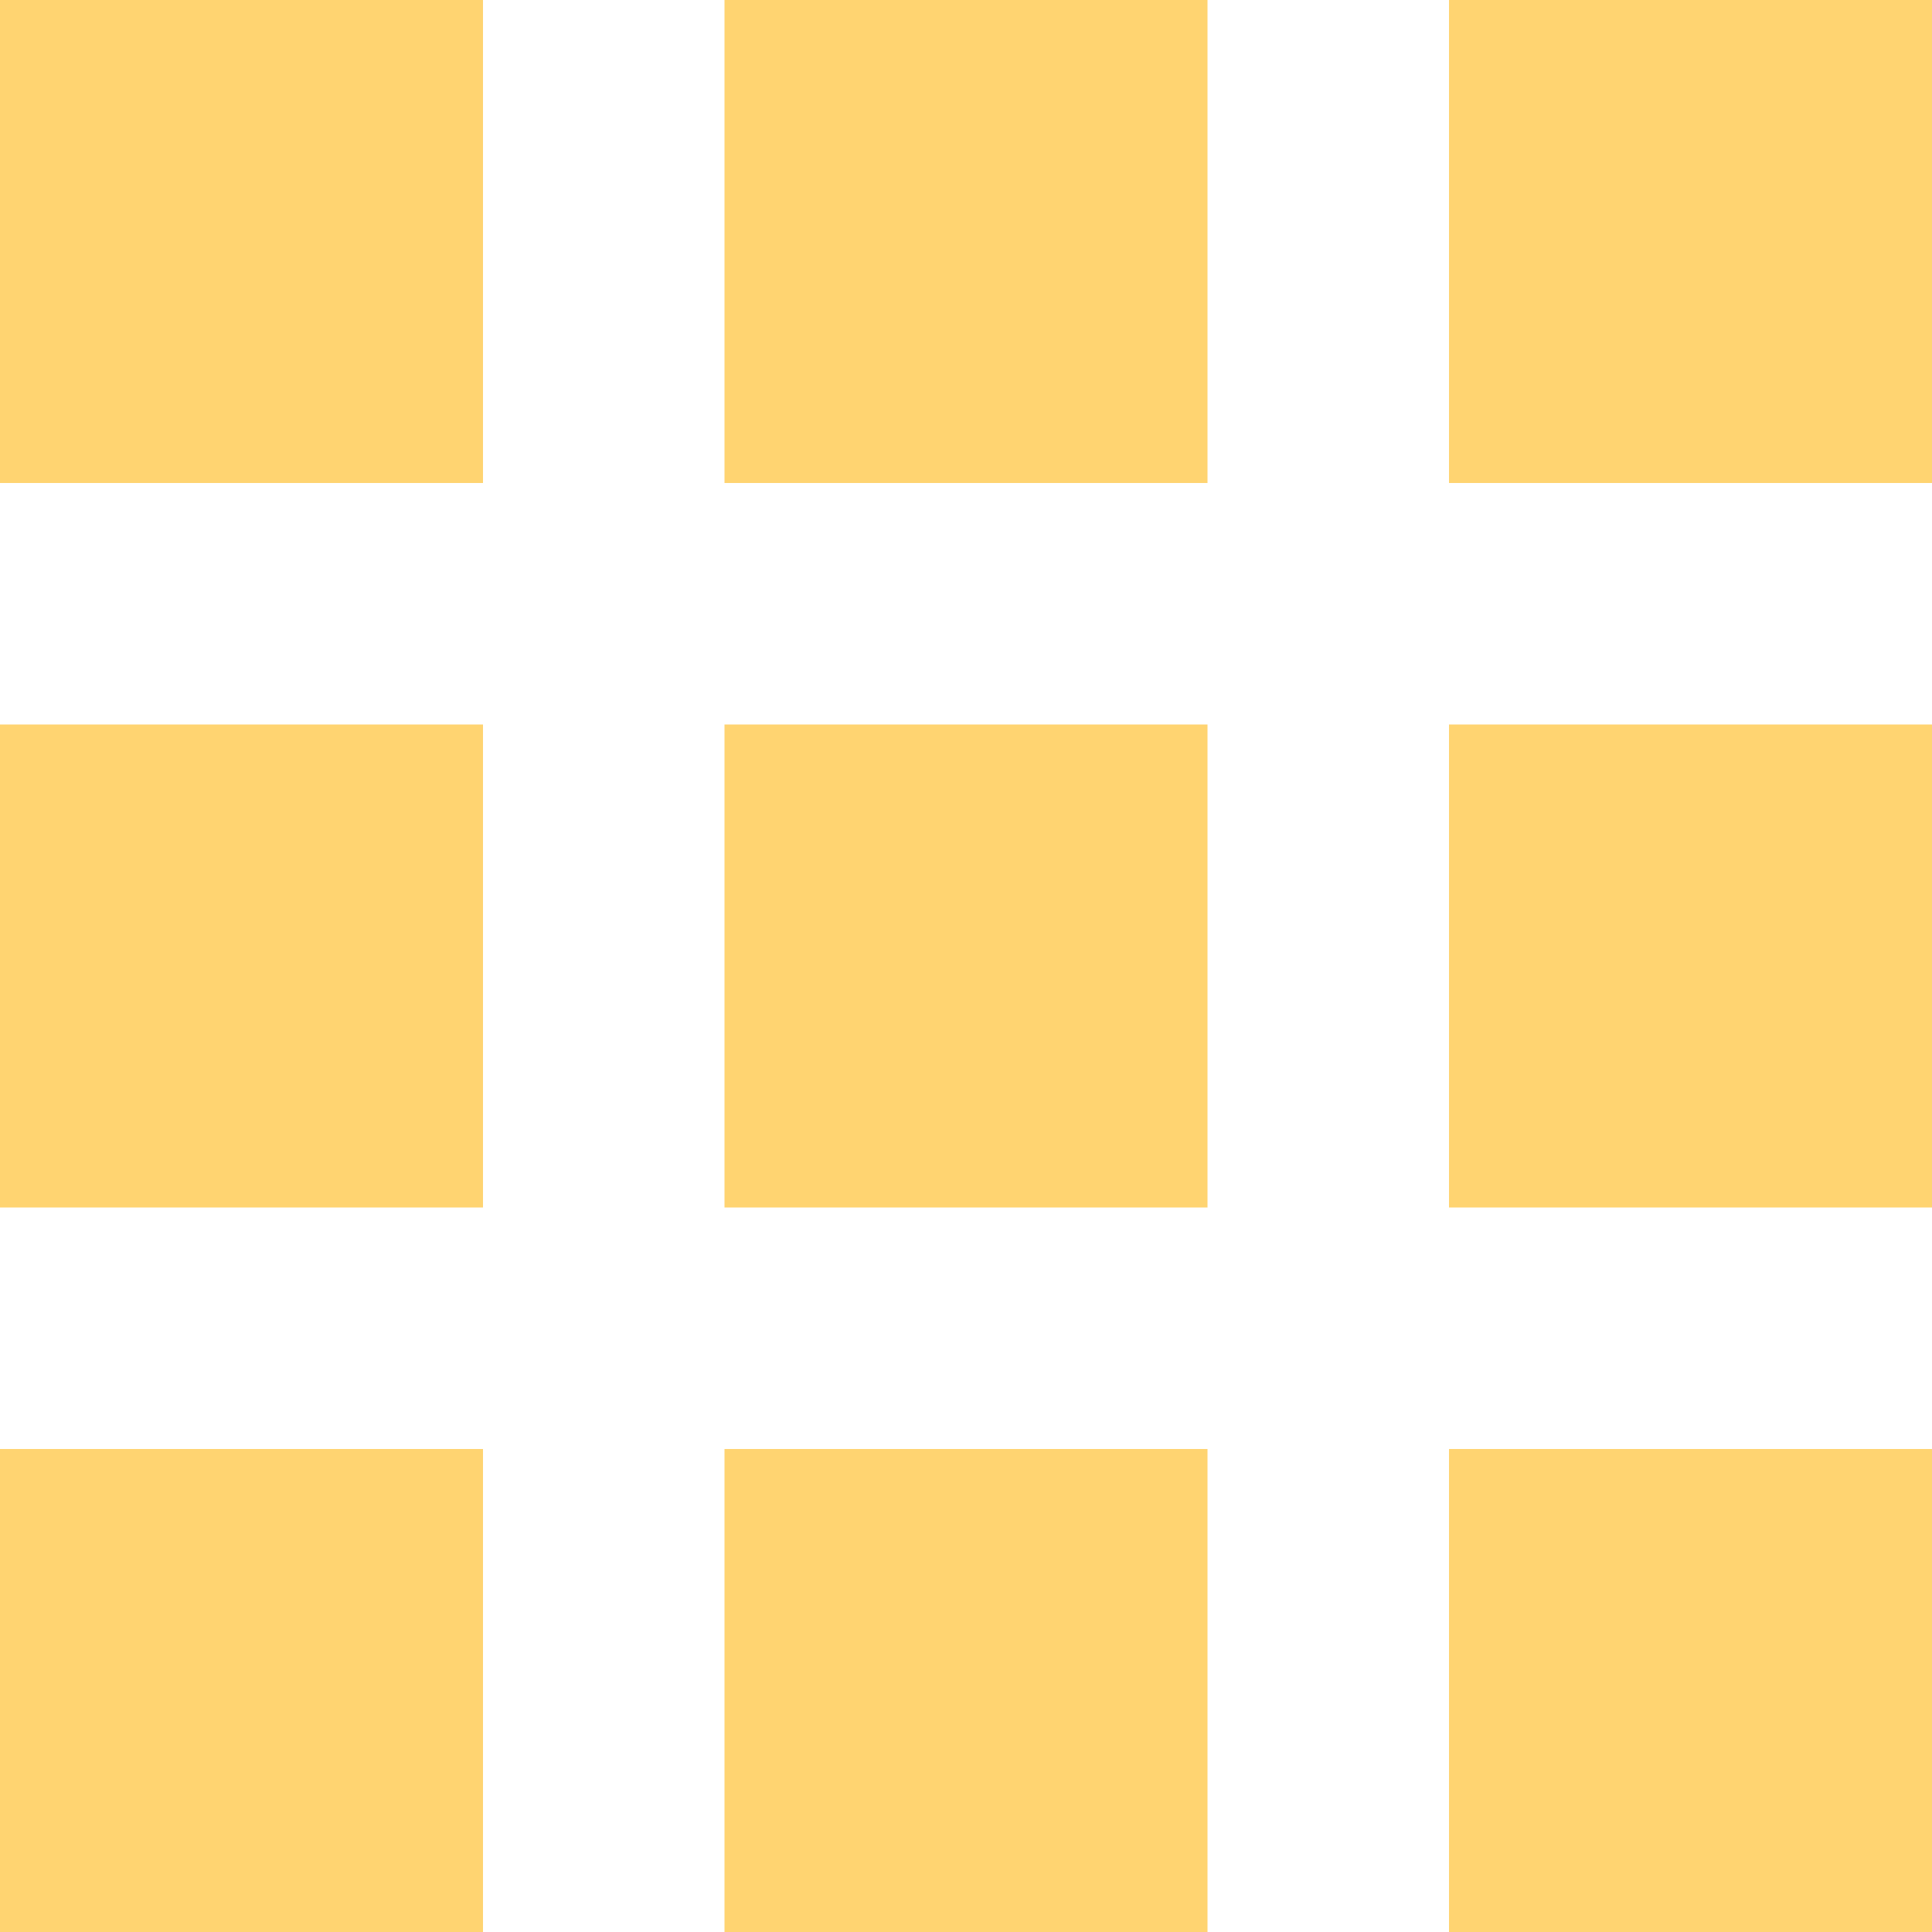 <svg xmlns="http://www.w3.org/2000/svg" width="20" height="20" viewBox="0 0 20 20">
  <path fill="#FFD471" fill-rule="evenodd" d="M5,5 L0,5 L0,0 L5,0 L5,5 L5,5 Z M12.5,0 L7.5,0 L7.5,5 L12.5,5 L12.5,0 L12.5,0 Z M20,0 L15,0 L15,5 L20,5 L20,0 L20,0 Z M12.5,7.5 L7.5,7.5 L7.5,12.5 L12.5,12.5 L12.5,7.5 L12.5,7.5 Z M7.5,15 L7.5,20 L12.5,20 L12.5,15 L7.5,15 Z M15,15 L15,20 L20,20 L20,15 L15,15 Z M5,7.5 L0,7.5 L0,12.5 L5,12.5 L5,7.5 L5,7.5 Z M20,7.5 L15,7.5 L15,12.5 L20,12.5 L20,7.5 L20,7.5 Z M5,15 L0,15 L0,20 L5,20 L5,15 L5,15 Z"/>
</svg>

